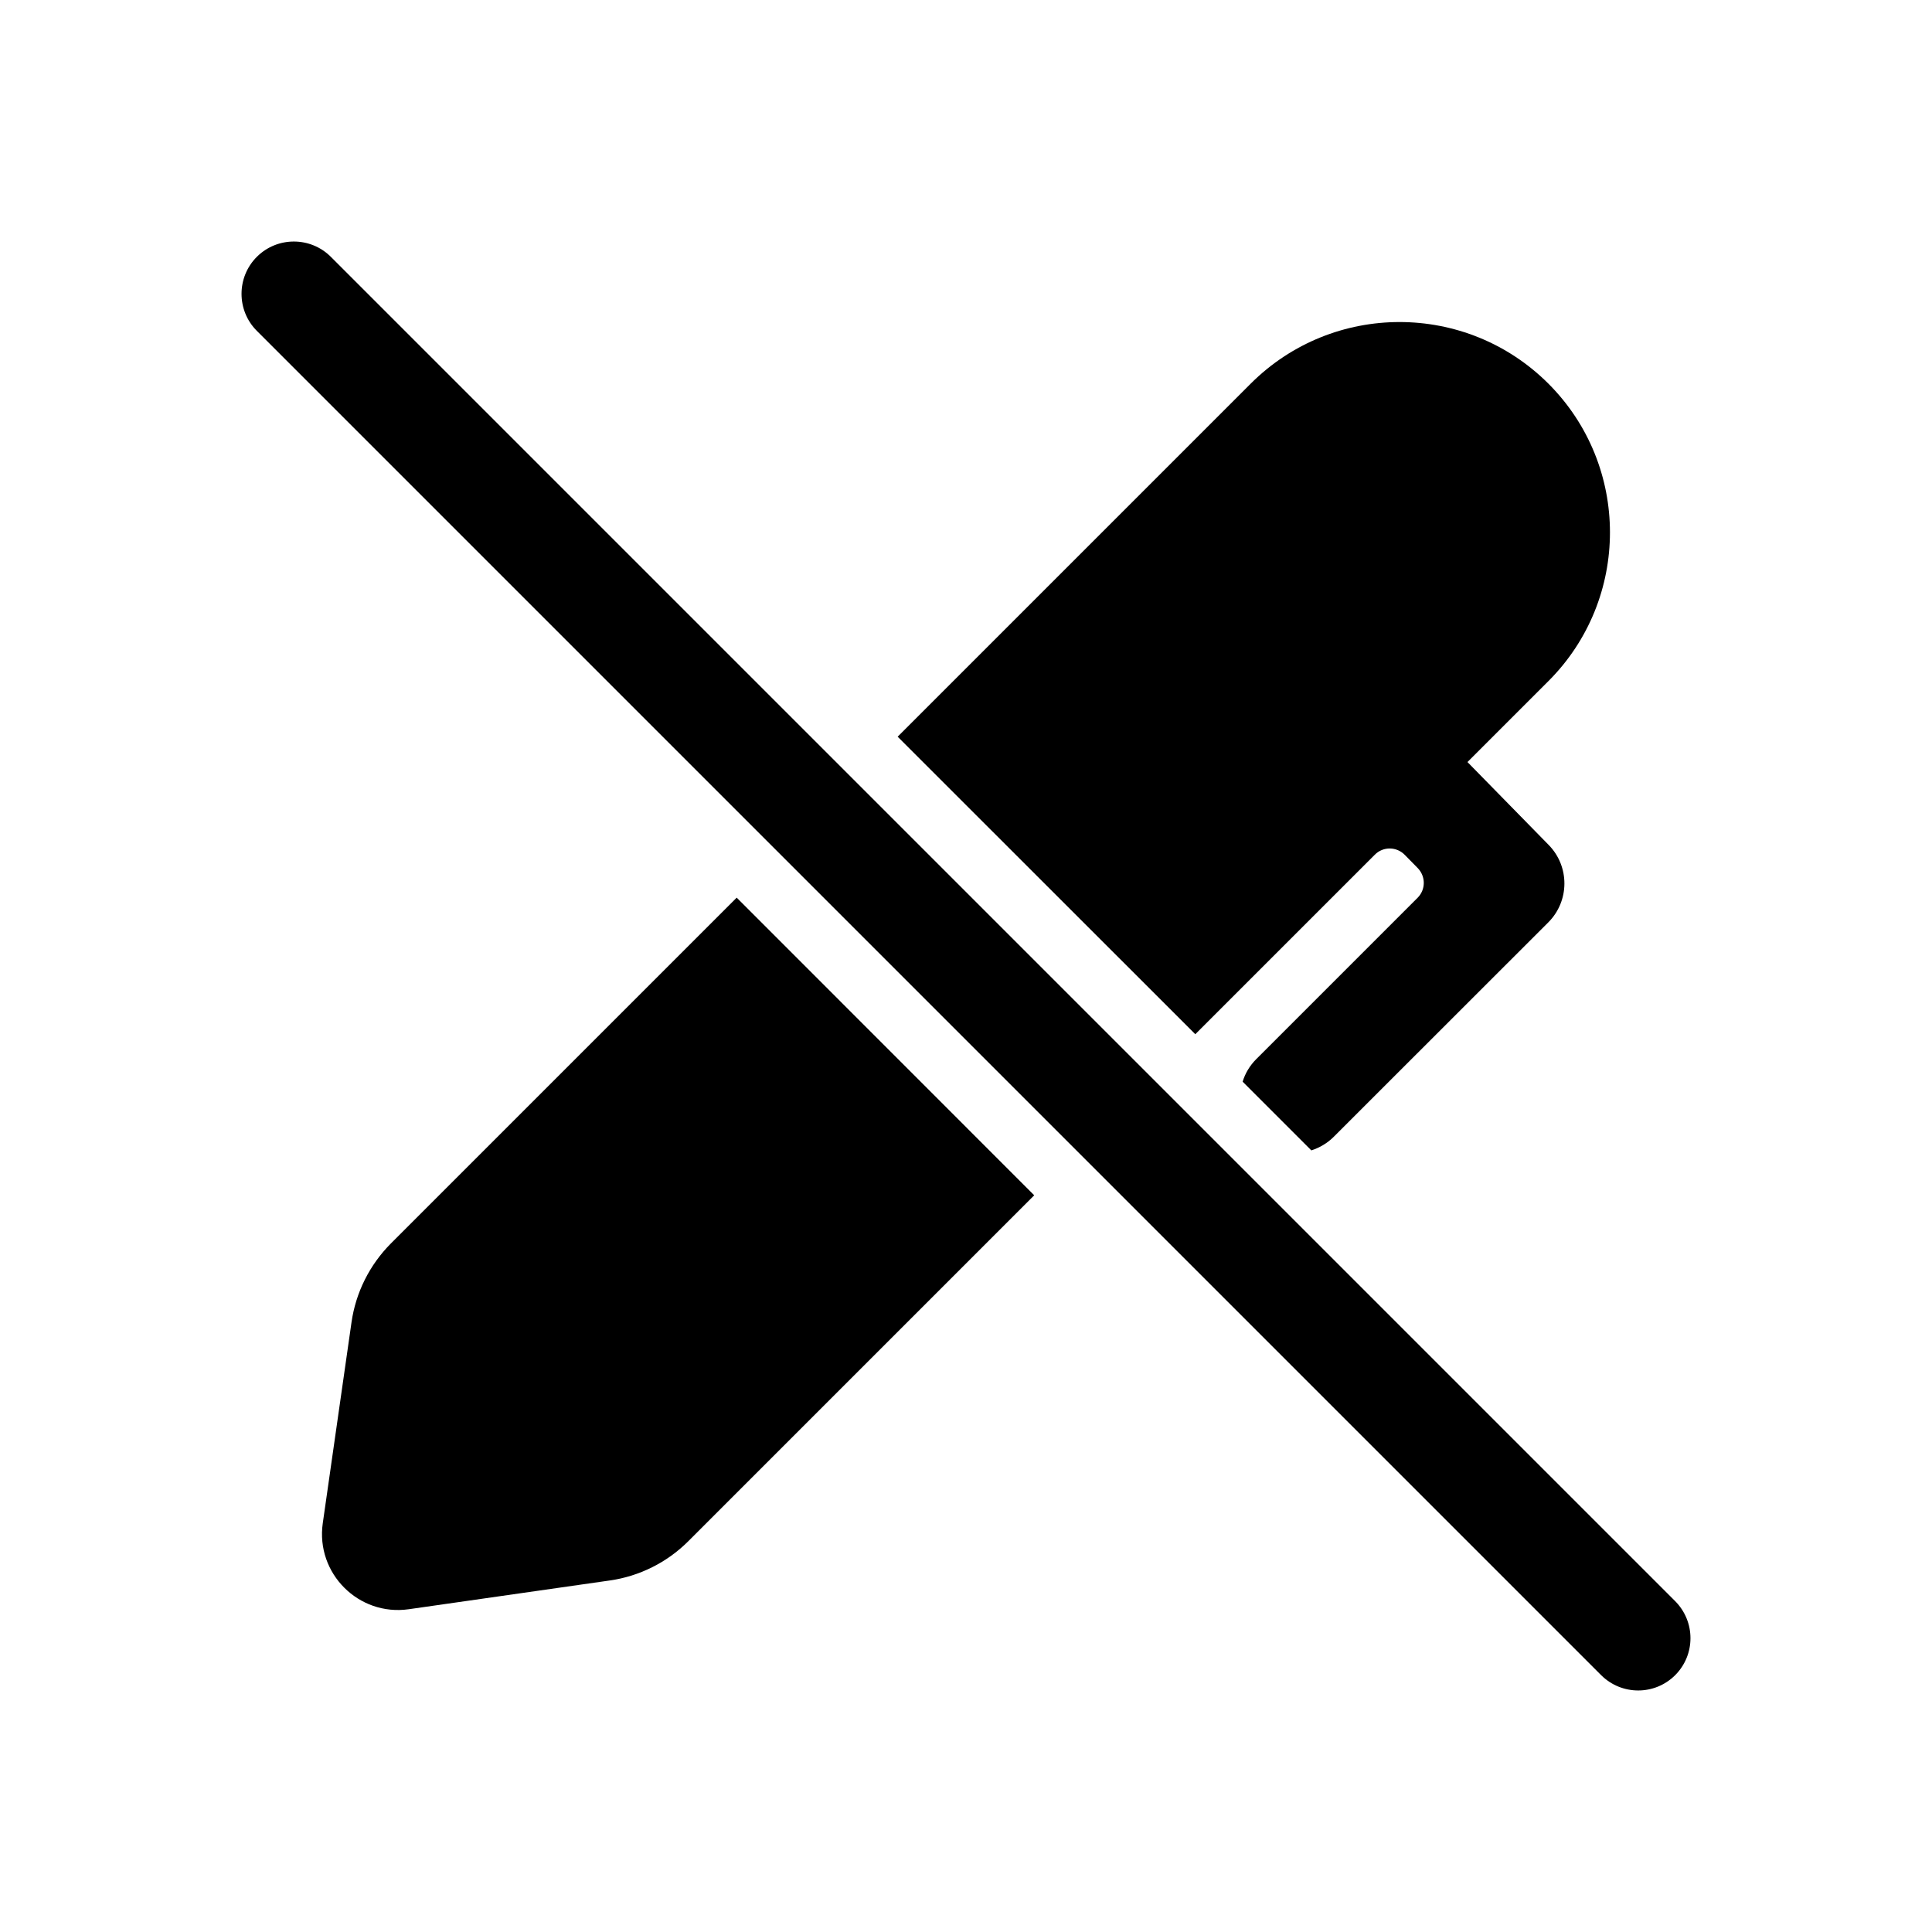 <svg width="16" height="16" viewBox="0 0 16 16" fill="none" xmlns="http://www.w3.org/2000/svg">
<path d="M2.74 2.127C2.571 1.958 2.296 1.958 2.127 2.127C1.958 2.296 1.958 2.571 2.127 2.74L13.26 13.873C13.43 14.042 13.704 14.042 13.873 13.873C14.042 13.704 14.042 13.43 13.873 13.26L2.74 2.127Z" fill="black"/>
<path d="M3.237 10.298L6.101 7.434L8.565 9.899L5.701 12.763C5.525 12.939 5.296 13.054 5.049 13.089L3.385 13.327C2.97 13.386 2.614 13.03 2.673 12.615L2.911 10.951C2.946 10.704 3.061 10.475 3.237 10.298Z" fill="black"/>
<path d="M7.434 6.101L9.899 8.565L11.386 7.078C11.454 7.009 11.566 7.01 11.634 7.08L11.741 7.189C11.808 7.258 11.808 7.367 11.74 7.435L10.404 8.771C10.35 8.825 10.312 8.889 10.291 8.958L10.86 9.527C10.928 9.505 10.992 9.468 11.046 9.414L12.823 7.638C12.999 7.461 13 7.176 12.826 6.998L12.153 6.311L12.823 5.641C13.503 4.961 13.503 3.857 12.823 3.177C12.142 2.497 11.039 2.497 10.358 3.177L7.434 6.101Z" fill="black"/>
</svg>
